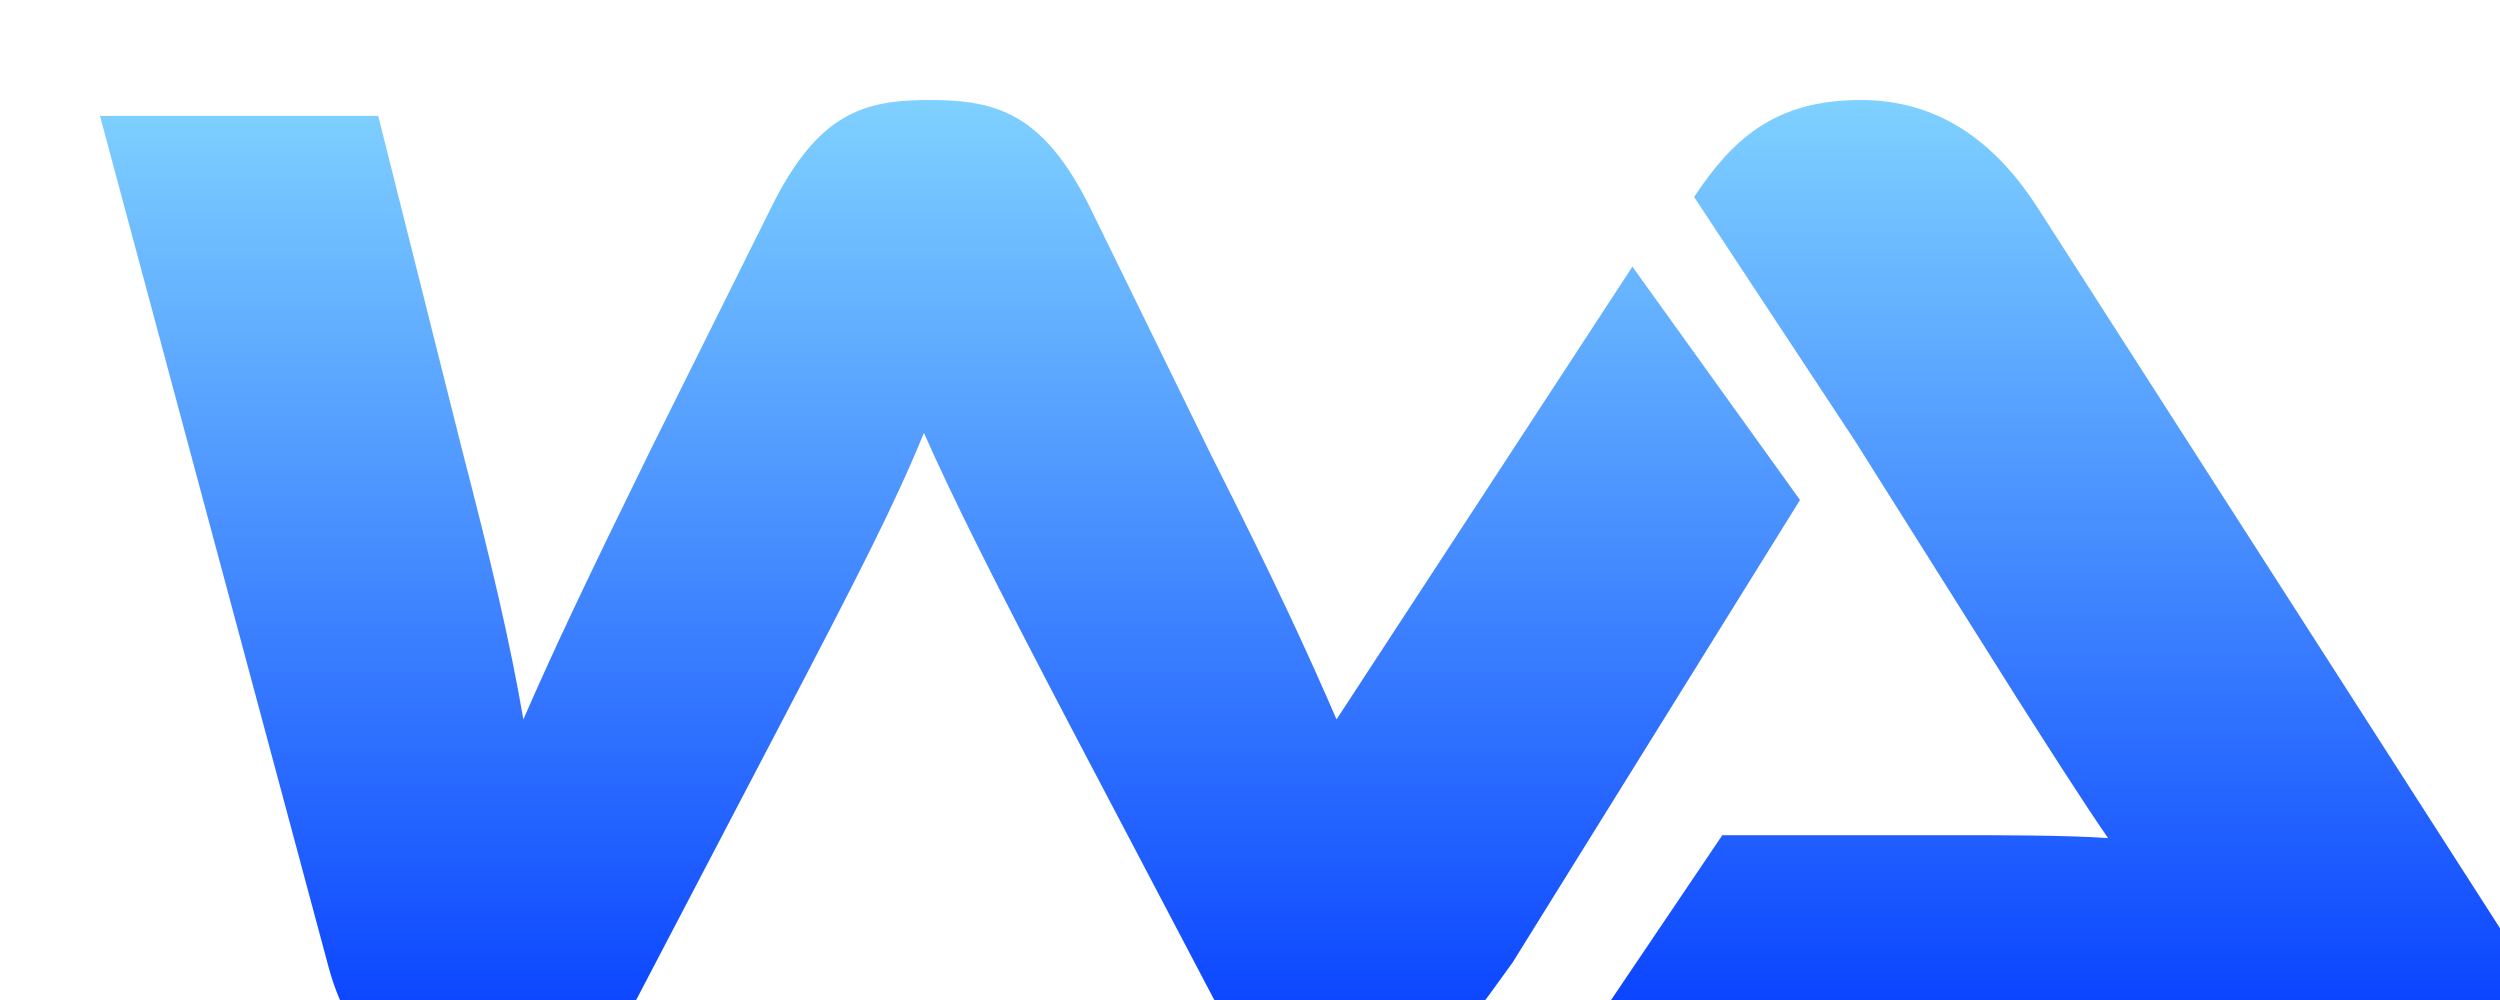 <svg width="75" height="30" viewBox="0 0 75 30" fill="none" xmlns="http://www.w3.org/2000/svg">
<g filter="url(#filter0_i_101_2)">
<path d="M75 29.522L58.145 3.256C56.976 1.433 55.323 0 52.823 0C50.202 0 48.952 1.216 47.823 2.909L52.662 10.246L57.5 17.93C58.388 19.32 59.517 21.1 60.242 22.142C58.952 22.055 57.057 22.055 55.444 22.055H48.67L43.63 29.522H75Z" fill="url(#paint0_linear_101_2)"/>
</g>
<g filter="url(#filter1_i_101_2)">
<path d="M33.386 26.918C34.394 28.828 35.846 30 37.983 30C39.918 29.349 40.684 28.22 42.378 25.875L51 12L45.972 5L37.096 18.582C36.249 16.628 35.321 14.588 33.305 10.593L29.717 3.256C28.305 0.391 26.894 0 24.878 0C22.902 0 21.532 0.391 20.12 3.256L16.491 10.55C14.637 14.327 13.588 16.541 12.701 18.582C12.298 16.237 11.733 13.85 10.887 10.593L8.347 0.478H0L6.855 26.006C7.58 28.698 9.435 30 11.532 30C13.709 30 15.161 28.784 16.128 26.918L20.443 18.669C22.782 14.197 23.87 12.069 24.717 9.986C25.644 12.069 26.733 14.24 29.072 18.712L33.386 26.918Z" fill="url(#paint1_linear_101_2)"/>
</g>
<defs>
<filter id="filter0_i_101_2" x="43.63" y="0" width="34.37" height="32.523" filterUnits="userSpaceOnUse" color-interpolation-filters="sRGB">
<feFlood flood-opacity="0" result="BackgroundImageFix"/>
<feBlend mode="normal" in="SourceGraphic" in2="BackgroundImageFix" result="shape"/>
<feColorMatrix in="SourceAlpha" type="matrix" values="0 0 0 0 0 0 0 0 0 0 0 0 0 0 0 0 0 0 127 0" result="hardAlpha"/>
<feOffset dx="3" dy="3"/>
<feGaussianBlur stdDeviation="2.5"/>
<feComposite in2="hardAlpha" operator="arithmetic" k2="-1" k3="1"/>
<feColorMatrix type="matrix" values="0 0 0 0 0 0 0 0 0 0 0 0 0 0 0 0 0 0 1 0"/>
<feBlend mode="normal" in2="shape" result="effect1_innerShadow_101_2"/>
</filter>
<filter id="filter1_i_101_2" x="0" y="0" width="54" height="33" filterUnits="userSpaceOnUse" color-interpolation-filters="sRGB">
<feFlood flood-opacity="0" result="BackgroundImageFix"/>
<feBlend mode="normal" in="SourceGraphic" in2="BackgroundImageFix" result="shape"/>
<feColorMatrix in="SourceAlpha" type="matrix" values="0 0 0 0 0 0 0 0 0 0 0 0 0 0 0 0 0 0 127 0" result="hardAlpha"/>
<feOffset dx="3" dy="3"/>
<feGaussianBlur stdDeviation="2.5"/>
<feComposite in2="hardAlpha" operator="arithmetic" k2="-1" k3="1"/>
<feColorMatrix type="matrix" values="0 0 0 0 0 0 0 0 0 0 0 0 0 0 0 0 0 0 1 0"/>
<feBlend mode="normal" in2="shape" result="effect1_innerShadow_101_2"/>
</filter>
<linearGradient id="paint0_linear_101_2" x1="59.315" y1="0" x2="59.315" y2="29.522" gradientUnits="userSpaceOnUse">
<stop stop-color="#7FD1FF"/>
<stop offset="1" stop-color="#0038FF"/>
</linearGradient>
<linearGradient id="paint1_linear_101_2" x1="25.308" y1="0" x2="25.308" y2="30" gradientUnits="userSpaceOnUse">
<stop stop-color="#7FD1FF"/>
<stop offset="1" stop-color="#0038FF"/>
</linearGradient>
</defs>
</svg>
